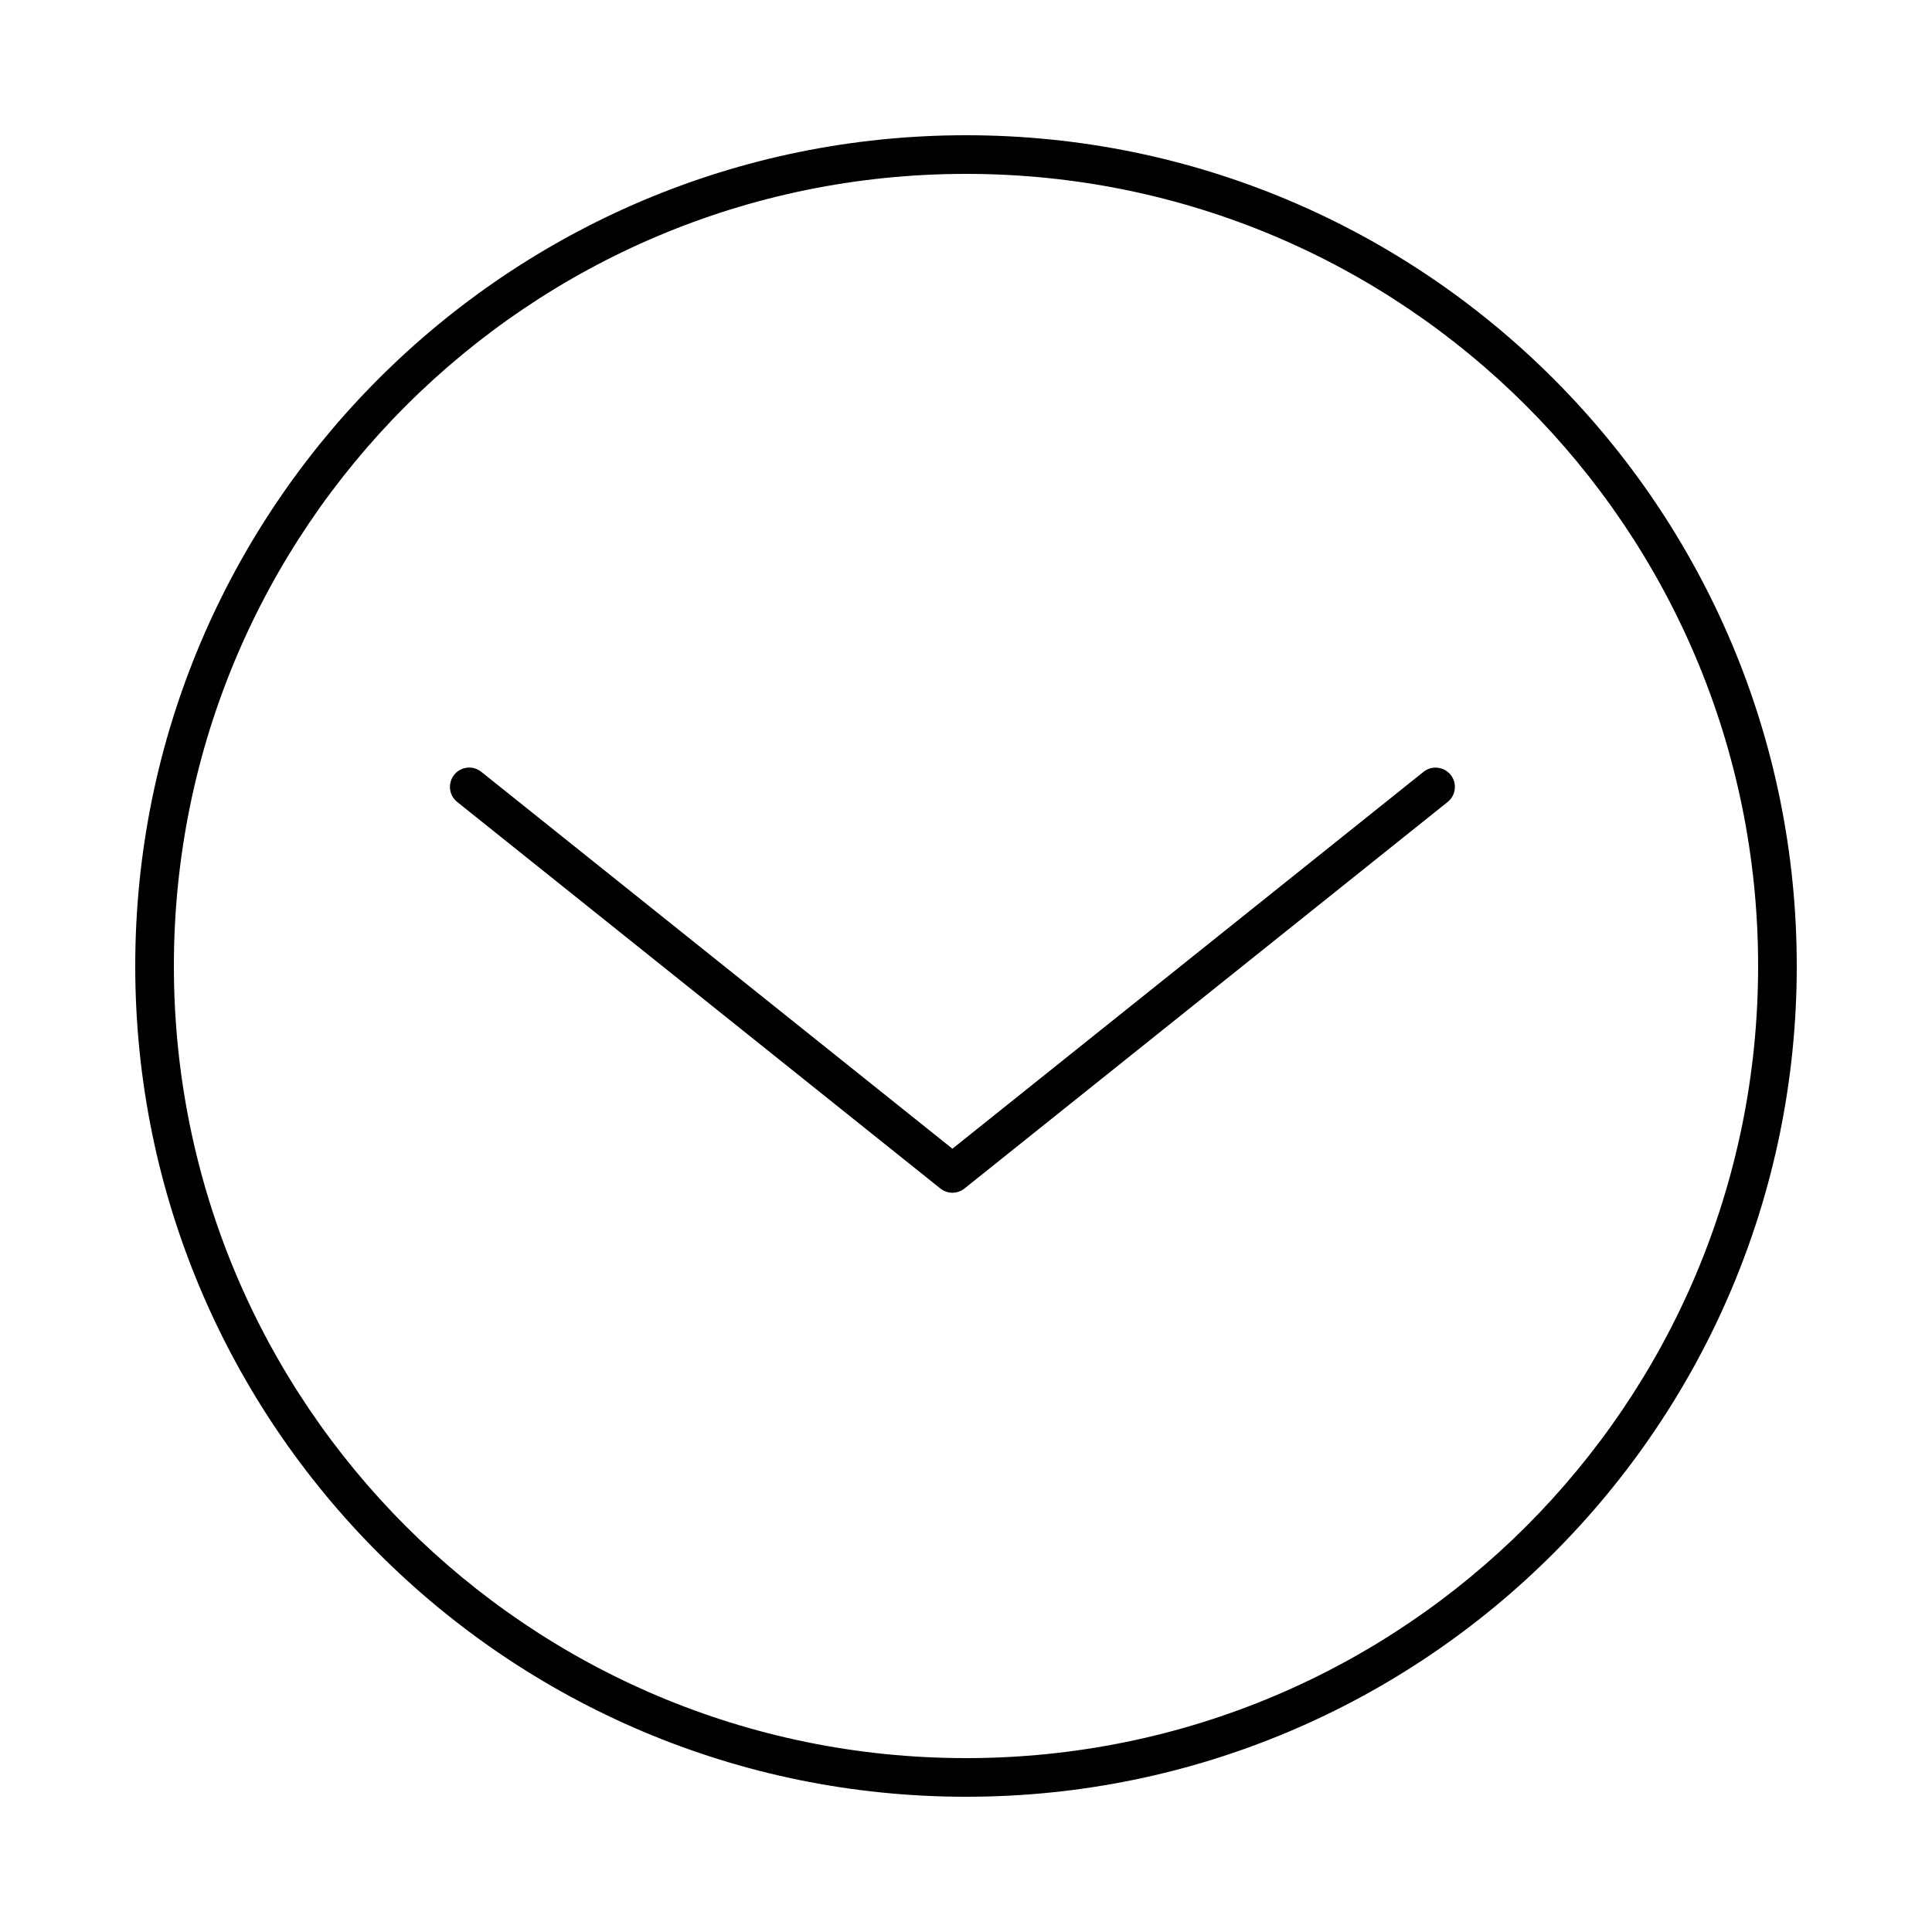 <?xml version="1.0" encoding="UTF-8"?>
<svg width="100pt" height="100pt" version="1.1" viewBox="0 0 100 100" xmlns="http://www.w3.org/2000/svg">
 <g fill-rule="evenodd">
  <path d="m7 50.004c0 23.738 19.266 42.996 43.004 42.996 23.738 0 42.996-19.258 42.996-42.996 0-23.738-19.258-43.004-42.996-43.004-23.738 0-43.004 19.266-43.004 43.004zm2 0c0-22.656 18.348-41.004 41.004-41.004s40.996 18.348 40.996 41.004-18.336 40.996-40.996 40.996c-22.656 0-41.004-18.34-41.004-40.996z"/>
  <path d="m23.289 40.77c0.012 0.293 0.152 0.566 0.383 0.746l25 20c0.367 0.293 0.887 0.293 1.25 0l25-20c0.211-0.164 0.348-0.406 0.375-0.672 0.031-0.262-0.043-0.527-0.211-0.738-0.168-0.207-0.41-0.34-0.676-0.367-0.266-0.031-0.531 0.047-0.738 0.219l-24.375 19.5-24.375-19.5c-0.305-0.254-0.727-0.301-1.082-0.125-0.352 0.176-0.566 0.543-0.551 0.938z"/>
 </g>
</svg>
